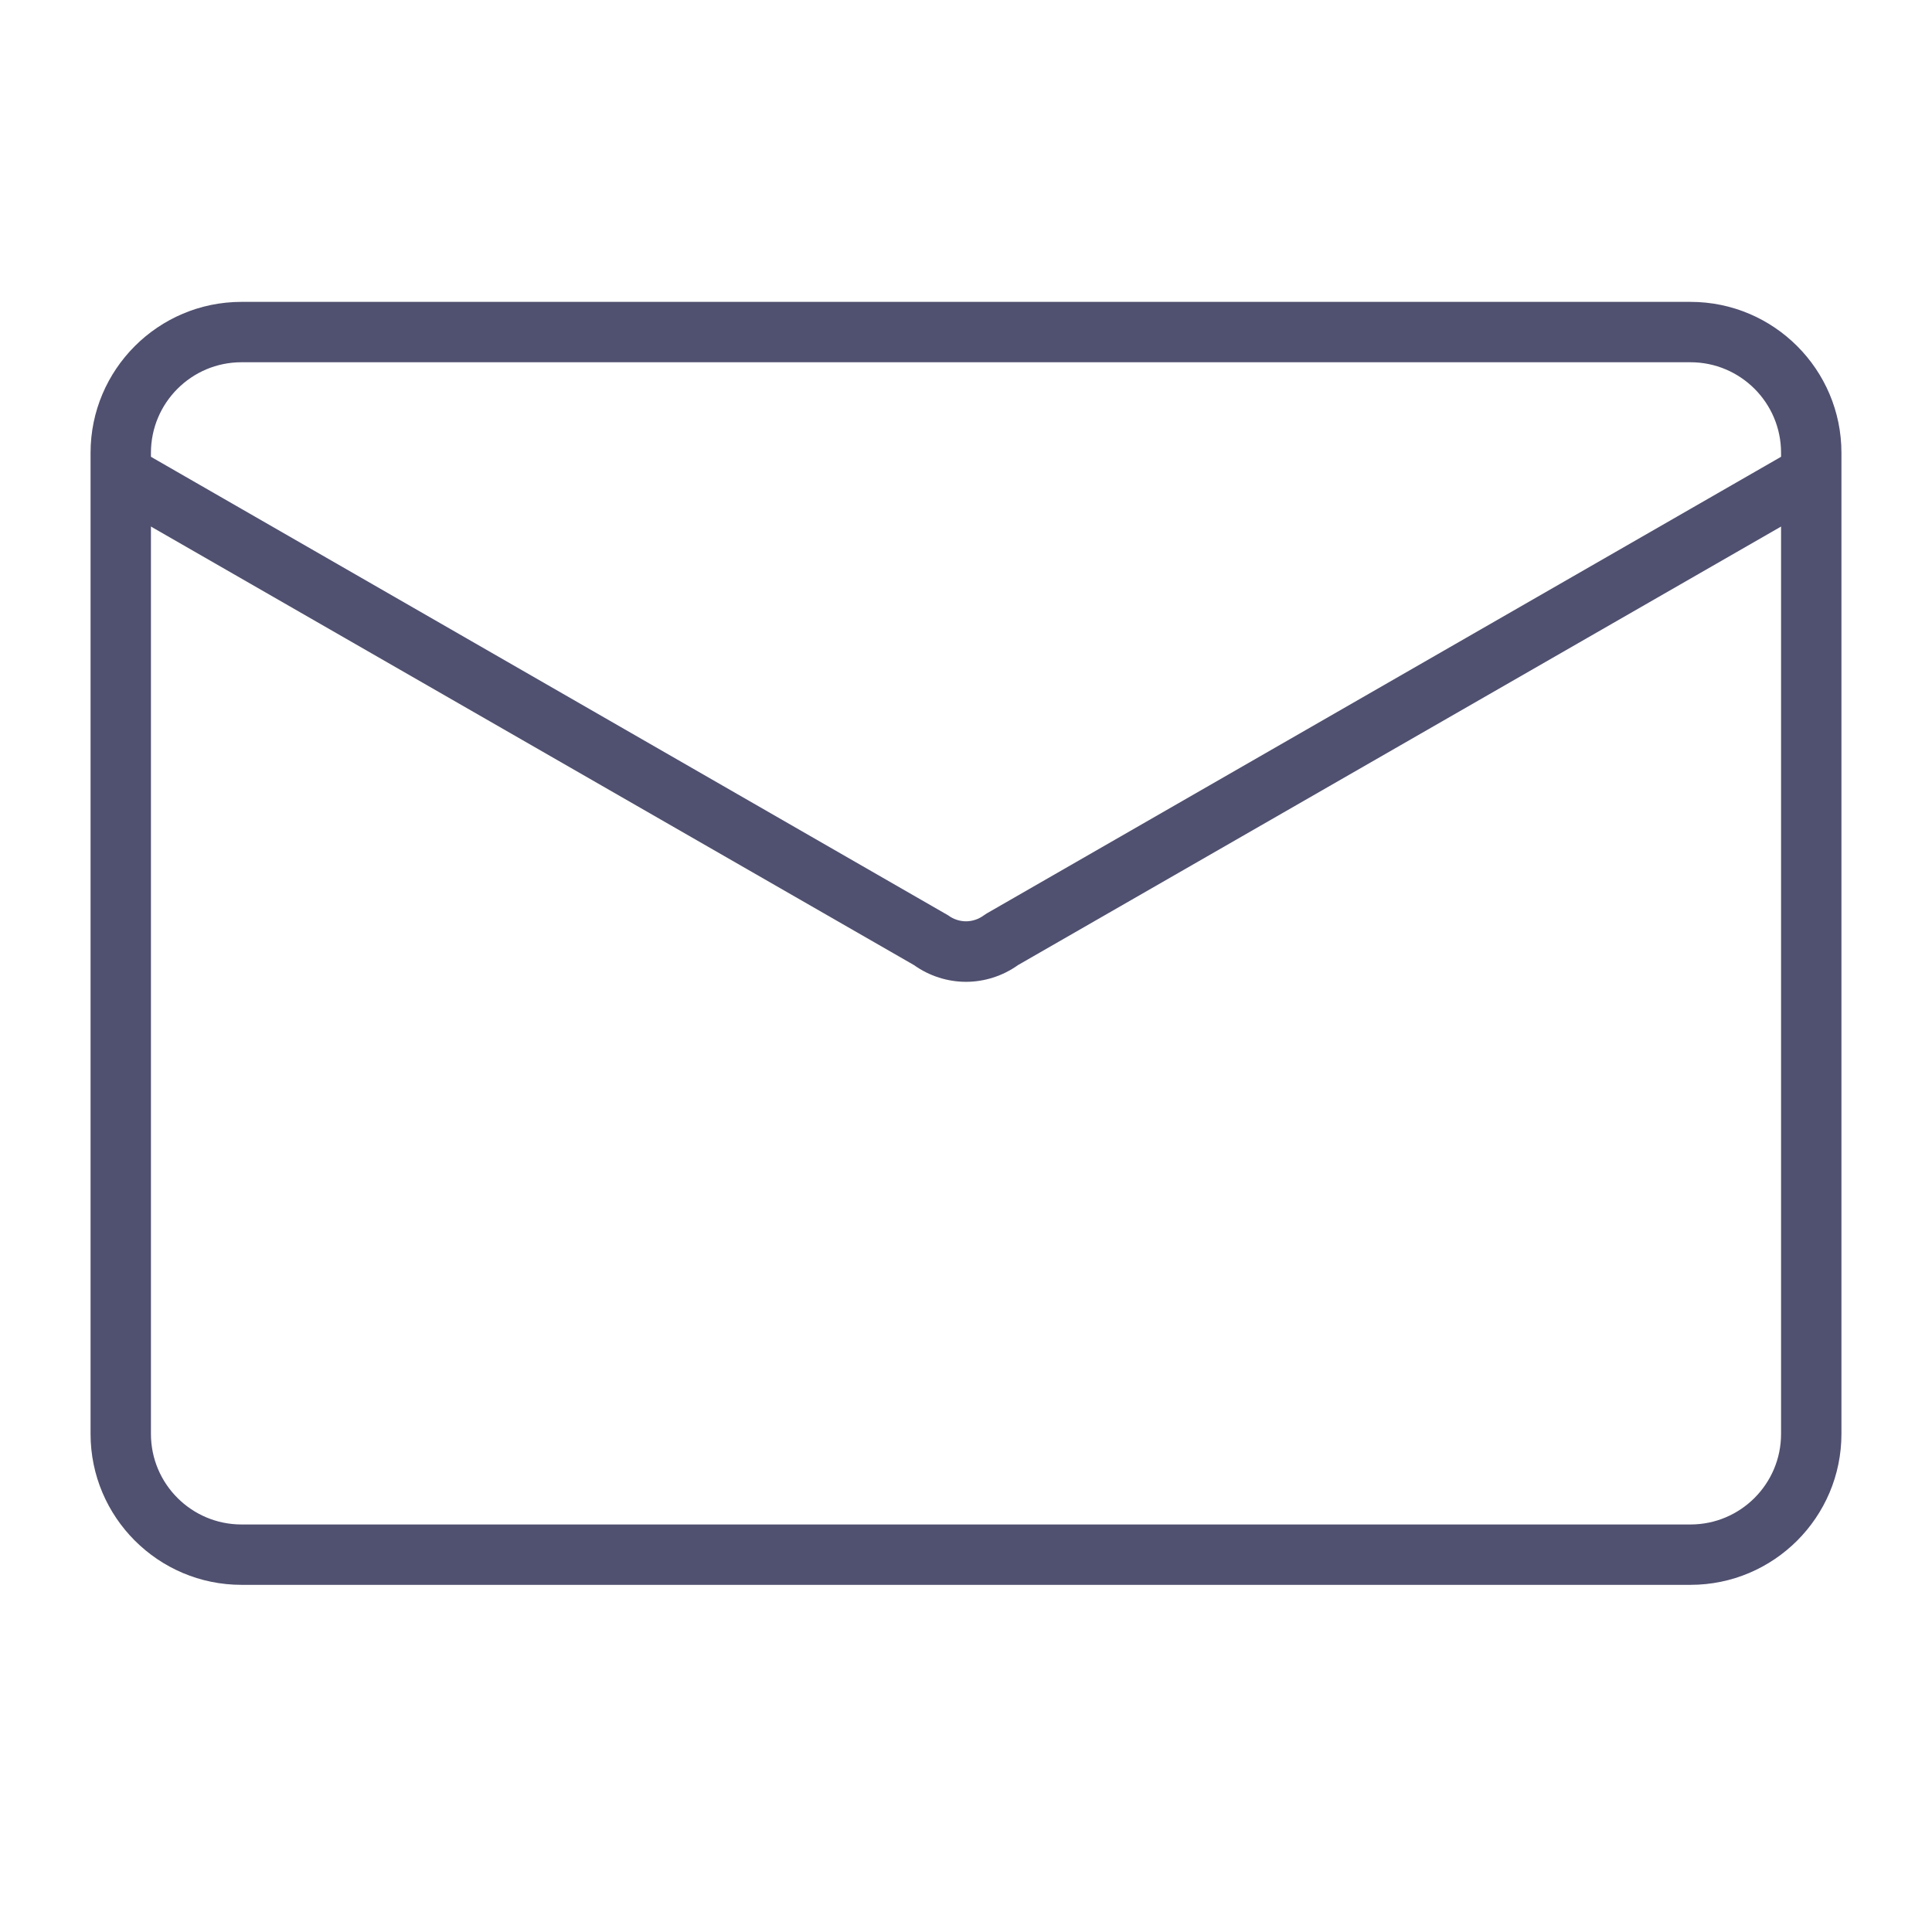 <?xml version="1.0" encoding="UTF-8"?>
<svg xmlns="http://www.w3.org/2000/svg" xmlns:xlink="http://www.w3.org/1999/xlink" width="32px" height="32px" viewBox="0 0 32 32" version="1.1">
<g id="surface1">
<path style=" stroke:none;fill-rule:nonzero;fill:rgb(31.373%,31.373%,43.922%);fill-opacity:1;" d="M 28 26.25 L 4 26.25 C 2.621 26.25 1.5 25.129 1.5 23.75 L 1.5 7.5 C 1.5 6.121 2.621 5 4 5 L 28 5 C 29.379 5 30.5 6.121 30.5 7.5 L 30.5 23.75 C 30.5 25.129 29.379 26.25 28 26.25 Z M 4 6 C 3.172 6 2.5 6.672 2.5 7.5 L 2.5 23.75 C 2.5 24.578 3.172 25.25 4 25.25 L 28 25.25 C 28.828 25.25 29.5 24.578 29.5 23.75 L 29.5 7.5 C 29.5 6.672 28.828 6 28 6 Z M 4 6 "/>
<path style=" stroke:none;fill-rule:nonzero;fill:rgb(31.373%,31.373%,43.922%);fill-opacity:1;" d="M 16 16.262 C 15.699 16.262 15.395 16.168 15.137 15.984 L 2 8.434 C 1.762 8.297 1.68 7.992 1.816 7.75 C 1.953 7.512 2.262 7.43 2.5 7.566 L 15.703 15.16 C 15.883 15.293 16.117 15.293 16.297 15.16 L 16.344 15.129 L 29.5 7.566 C 29.742 7.43 30.047 7.512 30.184 7.75 C 30.32 7.992 30.238 8.297 30 8.434 L 16.863 15.984 C 16.605 16.168 16.301 16.262 16 16.262 Z M 16 16.262 "/>
</g>
</svg>
